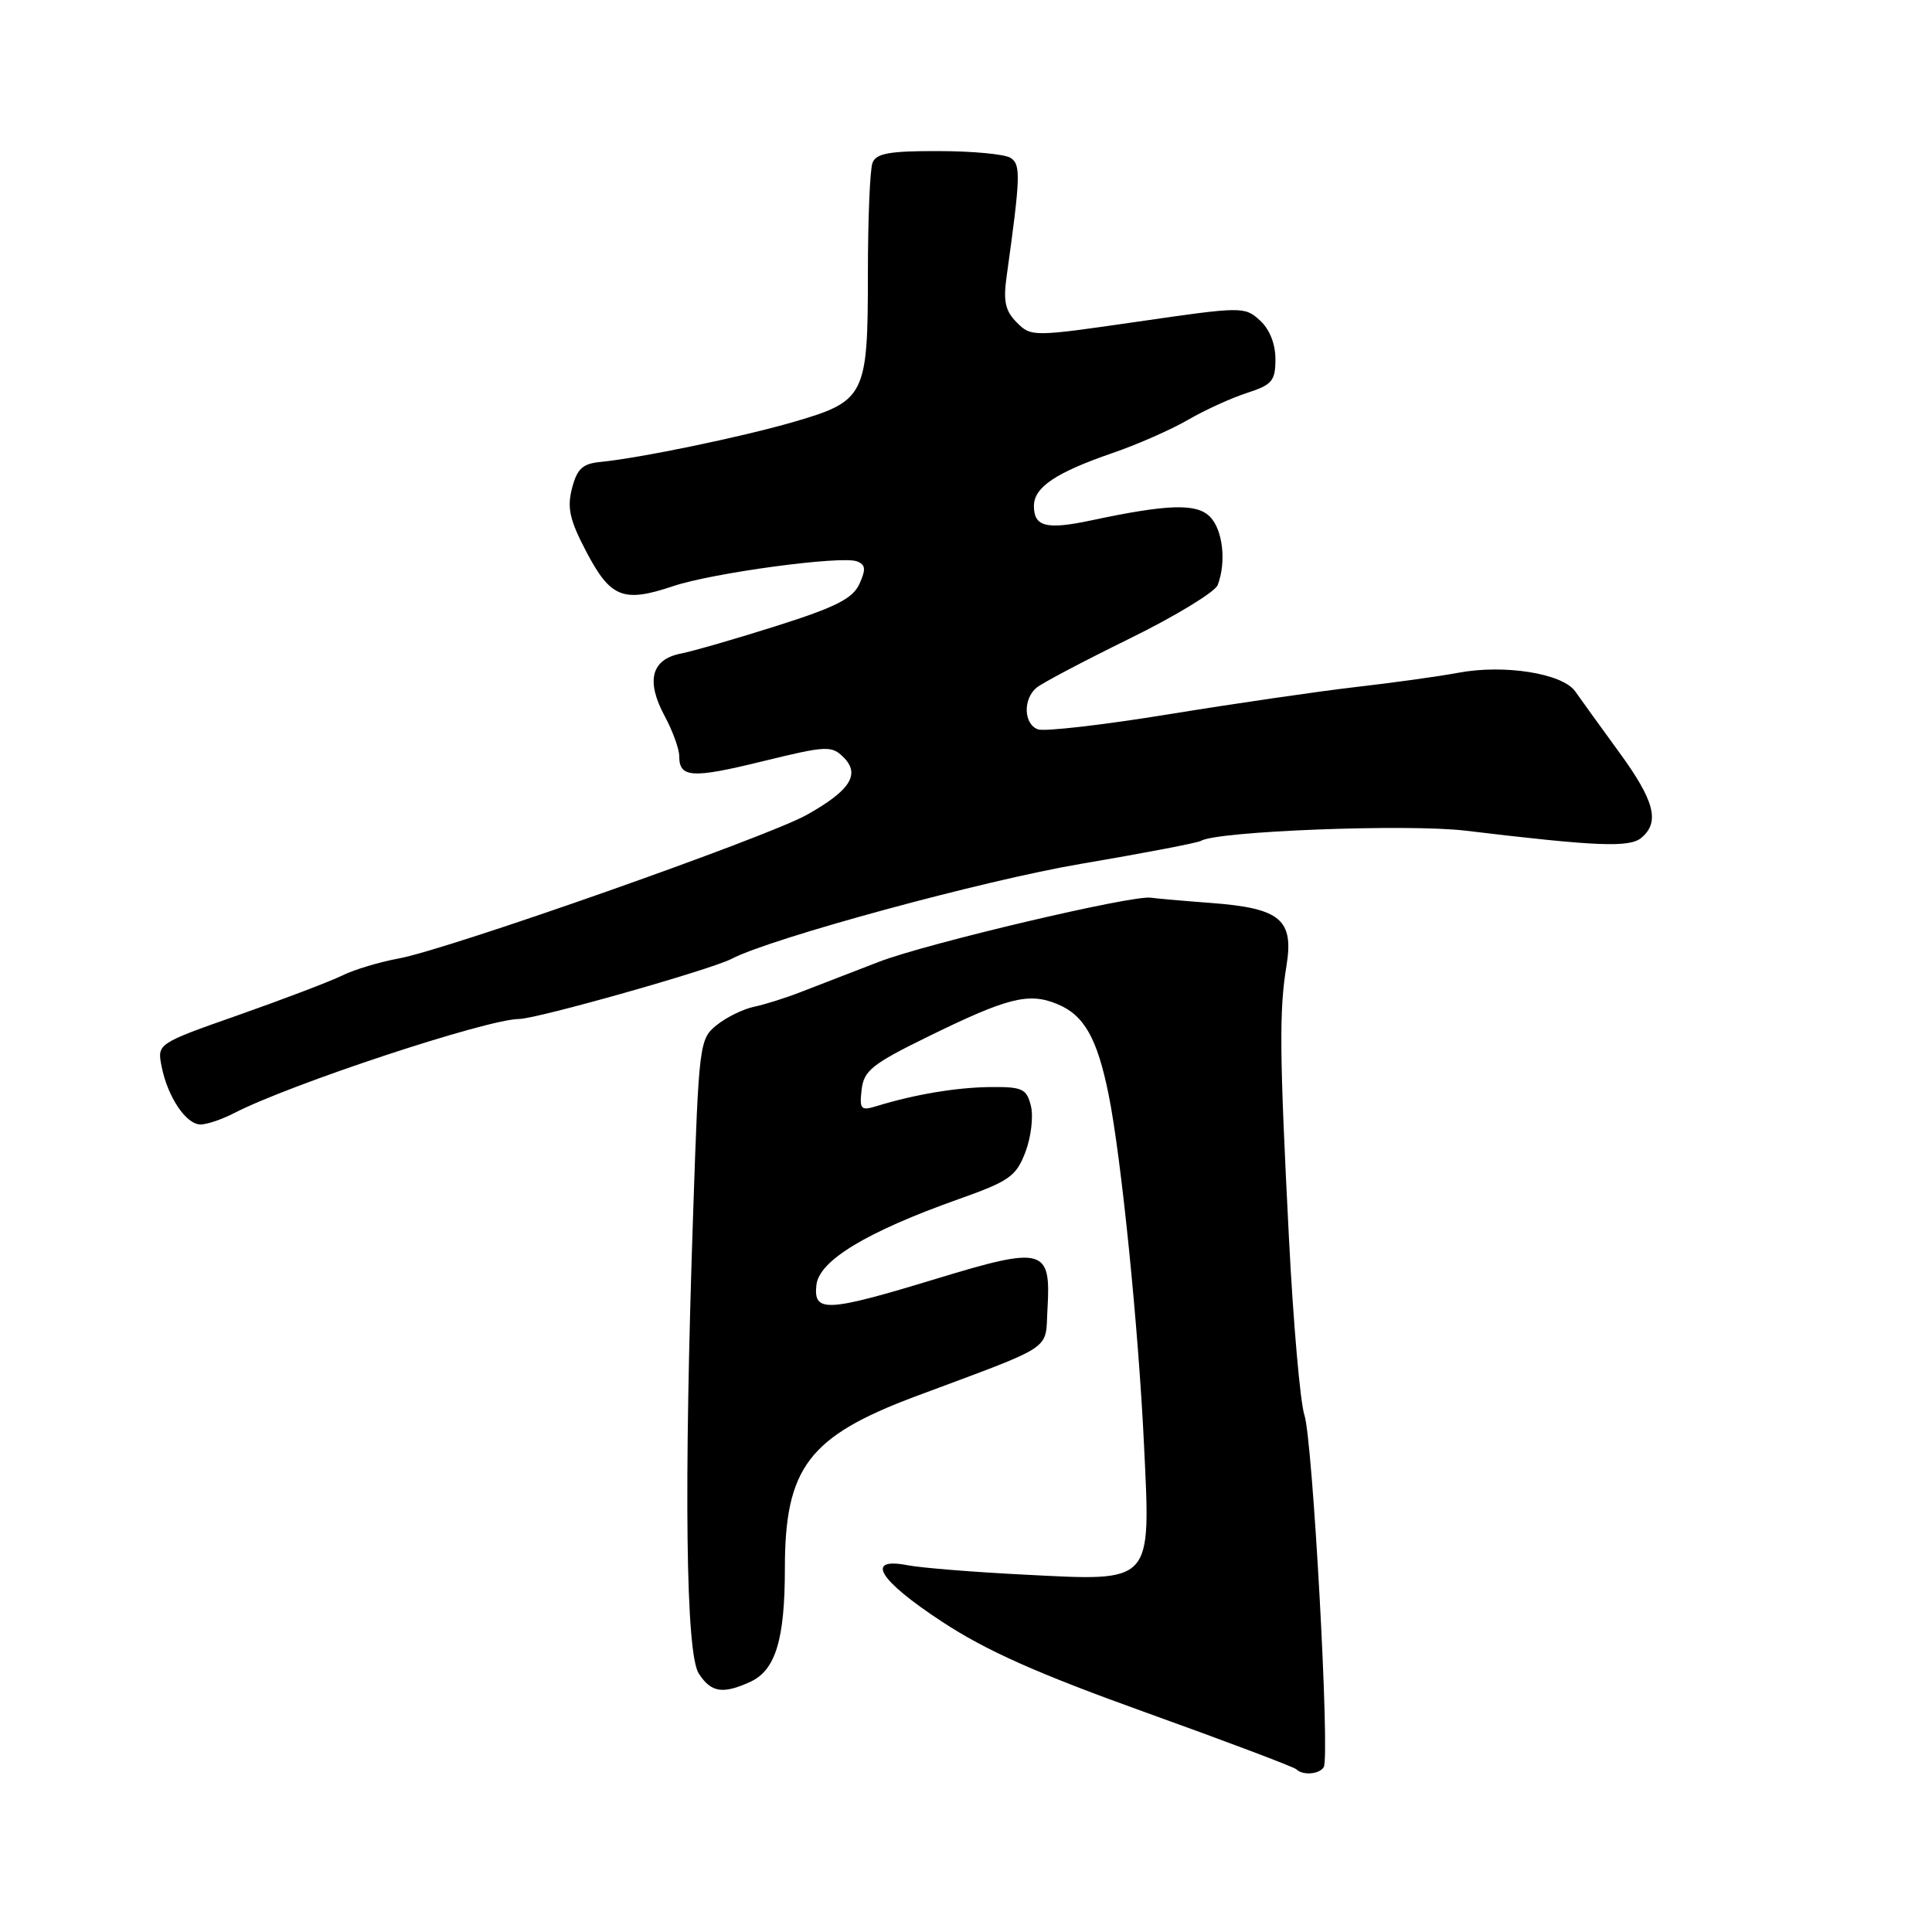 <?xml version="1.0" encoding="UTF-8" standalone="no"?>
<!DOCTYPE svg PUBLIC "-//W3C//DTD SVG 1.1//EN" "http://www.w3.org/Graphics/SVG/1.1/DTD/svg11.dtd" >
<svg xmlns="http://www.w3.org/2000/svg" xmlns:xlink="http://www.w3.org/1999/xlink" version="1.1" viewBox="0 0 256 256">
 <g >
 <path fill="currentColor"
d=" M 175.40 234.16 C 176.25 232.79 173.94 190.78 172.84 187.50 C 172.29 185.85 171.36 175.28 170.79 164.00 C 169.54 139.51 169.49 133.94 170.46 128.00 C 171.47 121.85 169.67 120.34 160.50 119.65 C 156.65 119.36 153.05 119.04 152.50 118.95 C 150.13 118.56 122.85 124.99 116.48 127.44 C 112.64 128.92 107.92 130.75 106.00 131.49 C 104.08 132.24 101.32 133.11 99.88 133.41 C 98.43 133.72 96.21 134.82 94.94 135.85 C 92.69 137.67 92.60 138.34 91.85 160.61 C 90.60 197.27 90.87 219.09 92.59 221.75 C 94.22 224.27 95.76 224.52 99.40 222.86 C 102.76 221.33 104.00 217.26 104.00 207.82 C 104.00 194.49 107.15 190.34 121.23 185.06 C 140.09 178.01 138.46 179.09 138.80 173.38 C 139.27 165.39 138.27 165.12 124.20 169.40 C 109.49 173.88 107.76 173.97 108.18 170.25 C 108.56 167.01 114.85 163.22 127.00 158.90 C 133.74 156.51 134.64 155.88 135.87 152.66 C 136.62 150.70 136.95 147.94 136.60 146.54 C 136.03 144.26 135.48 144.00 131.23 144.04 C 126.73 144.09 121.26 145.00 116.17 146.56 C 114.06 147.21 113.87 147.00 114.17 144.39 C 114.46 141.86 115.55 140.99 123.00 137.34 C 133.55 132.17 136.32 131.48 140.11 133.05 C 143.65 134.51 145.38 137.56 146.89 145.00 C 148.57 153.30 150.84 175.77 151.59 191.50 C 152.47 209.97 152.88 209.52 135.77 208.65 C 129.02 208.31 122.04 207.75 120.25 207.40 C 114.55 206.30 116.43 209.38 124.82 214.88 C 130.69 218.74 137.45 221.75 151.93 226.95 C 162.53 230.76 171.46 234.13 171.77 234.44 C 172.62 235.28 174.81 235.11 175.40 234.16 Z  M 30.99 147.51 C 38.40 143.67 64.50 135.05 68.78 135.02 C 71.17 135.00 94.21 128.48 96.94 127.05 C 102.15 124.32 130.45 116.62 143.26 114.46 C 151.56 113.05 158.70 111.68 159.13 111.42 C 161.22 110.13 186.54 109.15 194.21 110.07 C 211.62 112.16 215.90 112.33 217.48 111.02 C 219.98 108.94 219.25 106.11 214.52 99.64 C 212.06 96.26 209.46 92.66 208.73 91.62 C 207.07 89.24 199.36 88.00 193.26 89.14 C 190.75 89.61 184.61 90.47 179.60 91.04 C 174.60 91.62 163.42 93.25 154.77 94.66 C 146.11 96.07 138.35 96.96 137.52 96.64 C 135.63 95.92 135.54 92.63 137.35 91.12 C 138.10 90.50 143.66 87.57 149.71 84.60 C 155.76 81.63 161.00 78.44 161.35 77.52 C 162.52 74.48 162.03 70.17 160.32 68.46 C 158.53 66.67 154.75 66.79 144.51 68.97 C 138.65 70.21 137.00 69.79 137.00 67.05 C 137.00 64.56 139.89 62.62 147.47 60.01 C 150.70 58.90 155.18 56.93 157.42 55.63 C 159.66 54.33 163.19 52.72 165.25 52.06 C 168.57 50.98 169.00 50.47 169.00 47.58 C 169.00 45.55 168.22 43.60 166.93 42.44 C 164.92 40.61 164.55 40.62 150.77 42.62 C 136.83 44.64 136.64 44.64 134.73 42.73 C 133.21 41.21 132.92 39.93 133.38 36.65 C 135.24 23.29 135.28 21.79 133.89 20.91 C 133.13 20.43 128.84 20.02 124.36 20.02 C 117.84 20.00 116.09 20.32 115.61 21.58 C 115.27 22.45 115.00 29.10 115.00 36.36 C 115.00 52.42 114.64 53.15 105.22 55.89 C 98.35 57.89 84.84 60.69 79.56 61.21 C 77.18 61.44 76.46 62.12 75.79 64.72 C 75.12 67.32 75.49 68.93 77.75 73.22 C 80.92 79.22 82.62 79.88 89.19 77.67 C 94.40 75.91 111.51 73.60 113.54 74.38 C 114.70 74.82 114.76 75.42 113.88 77.37 C 112.99 79.31 110.77 80.44 102.98 82.91 C 97.60 84.62 91.84 86.28 90.18 86.61 C 86.30 87.39 85.57 90.21 88.06 94.86 C 89.13 96.84 90.00 99.24 90.00 100.18 C 90.00 103.07 91.67 103.18 101.03 100.88 C 109.53 98.80 110.19 98.77 111.78 100.35 C 114.03 102.60 112.65 104.75 106.91 107.97 C 101.59 110.95 59.39 125.80 52.85 127.00 C 50.29 127.47 46.91 128.48 45.35 129.26 C 43.78 130.03 37.62 132.38 31.65 134.48 C 20.81 138.29 20.81 138.29 21.42 141.34 C 22.22 145.37 24.67 149.00 26.57 149.00 C 27.41 149.00 29.40 148.33 30.99 147.51 Z "/>
</g>
</svg>